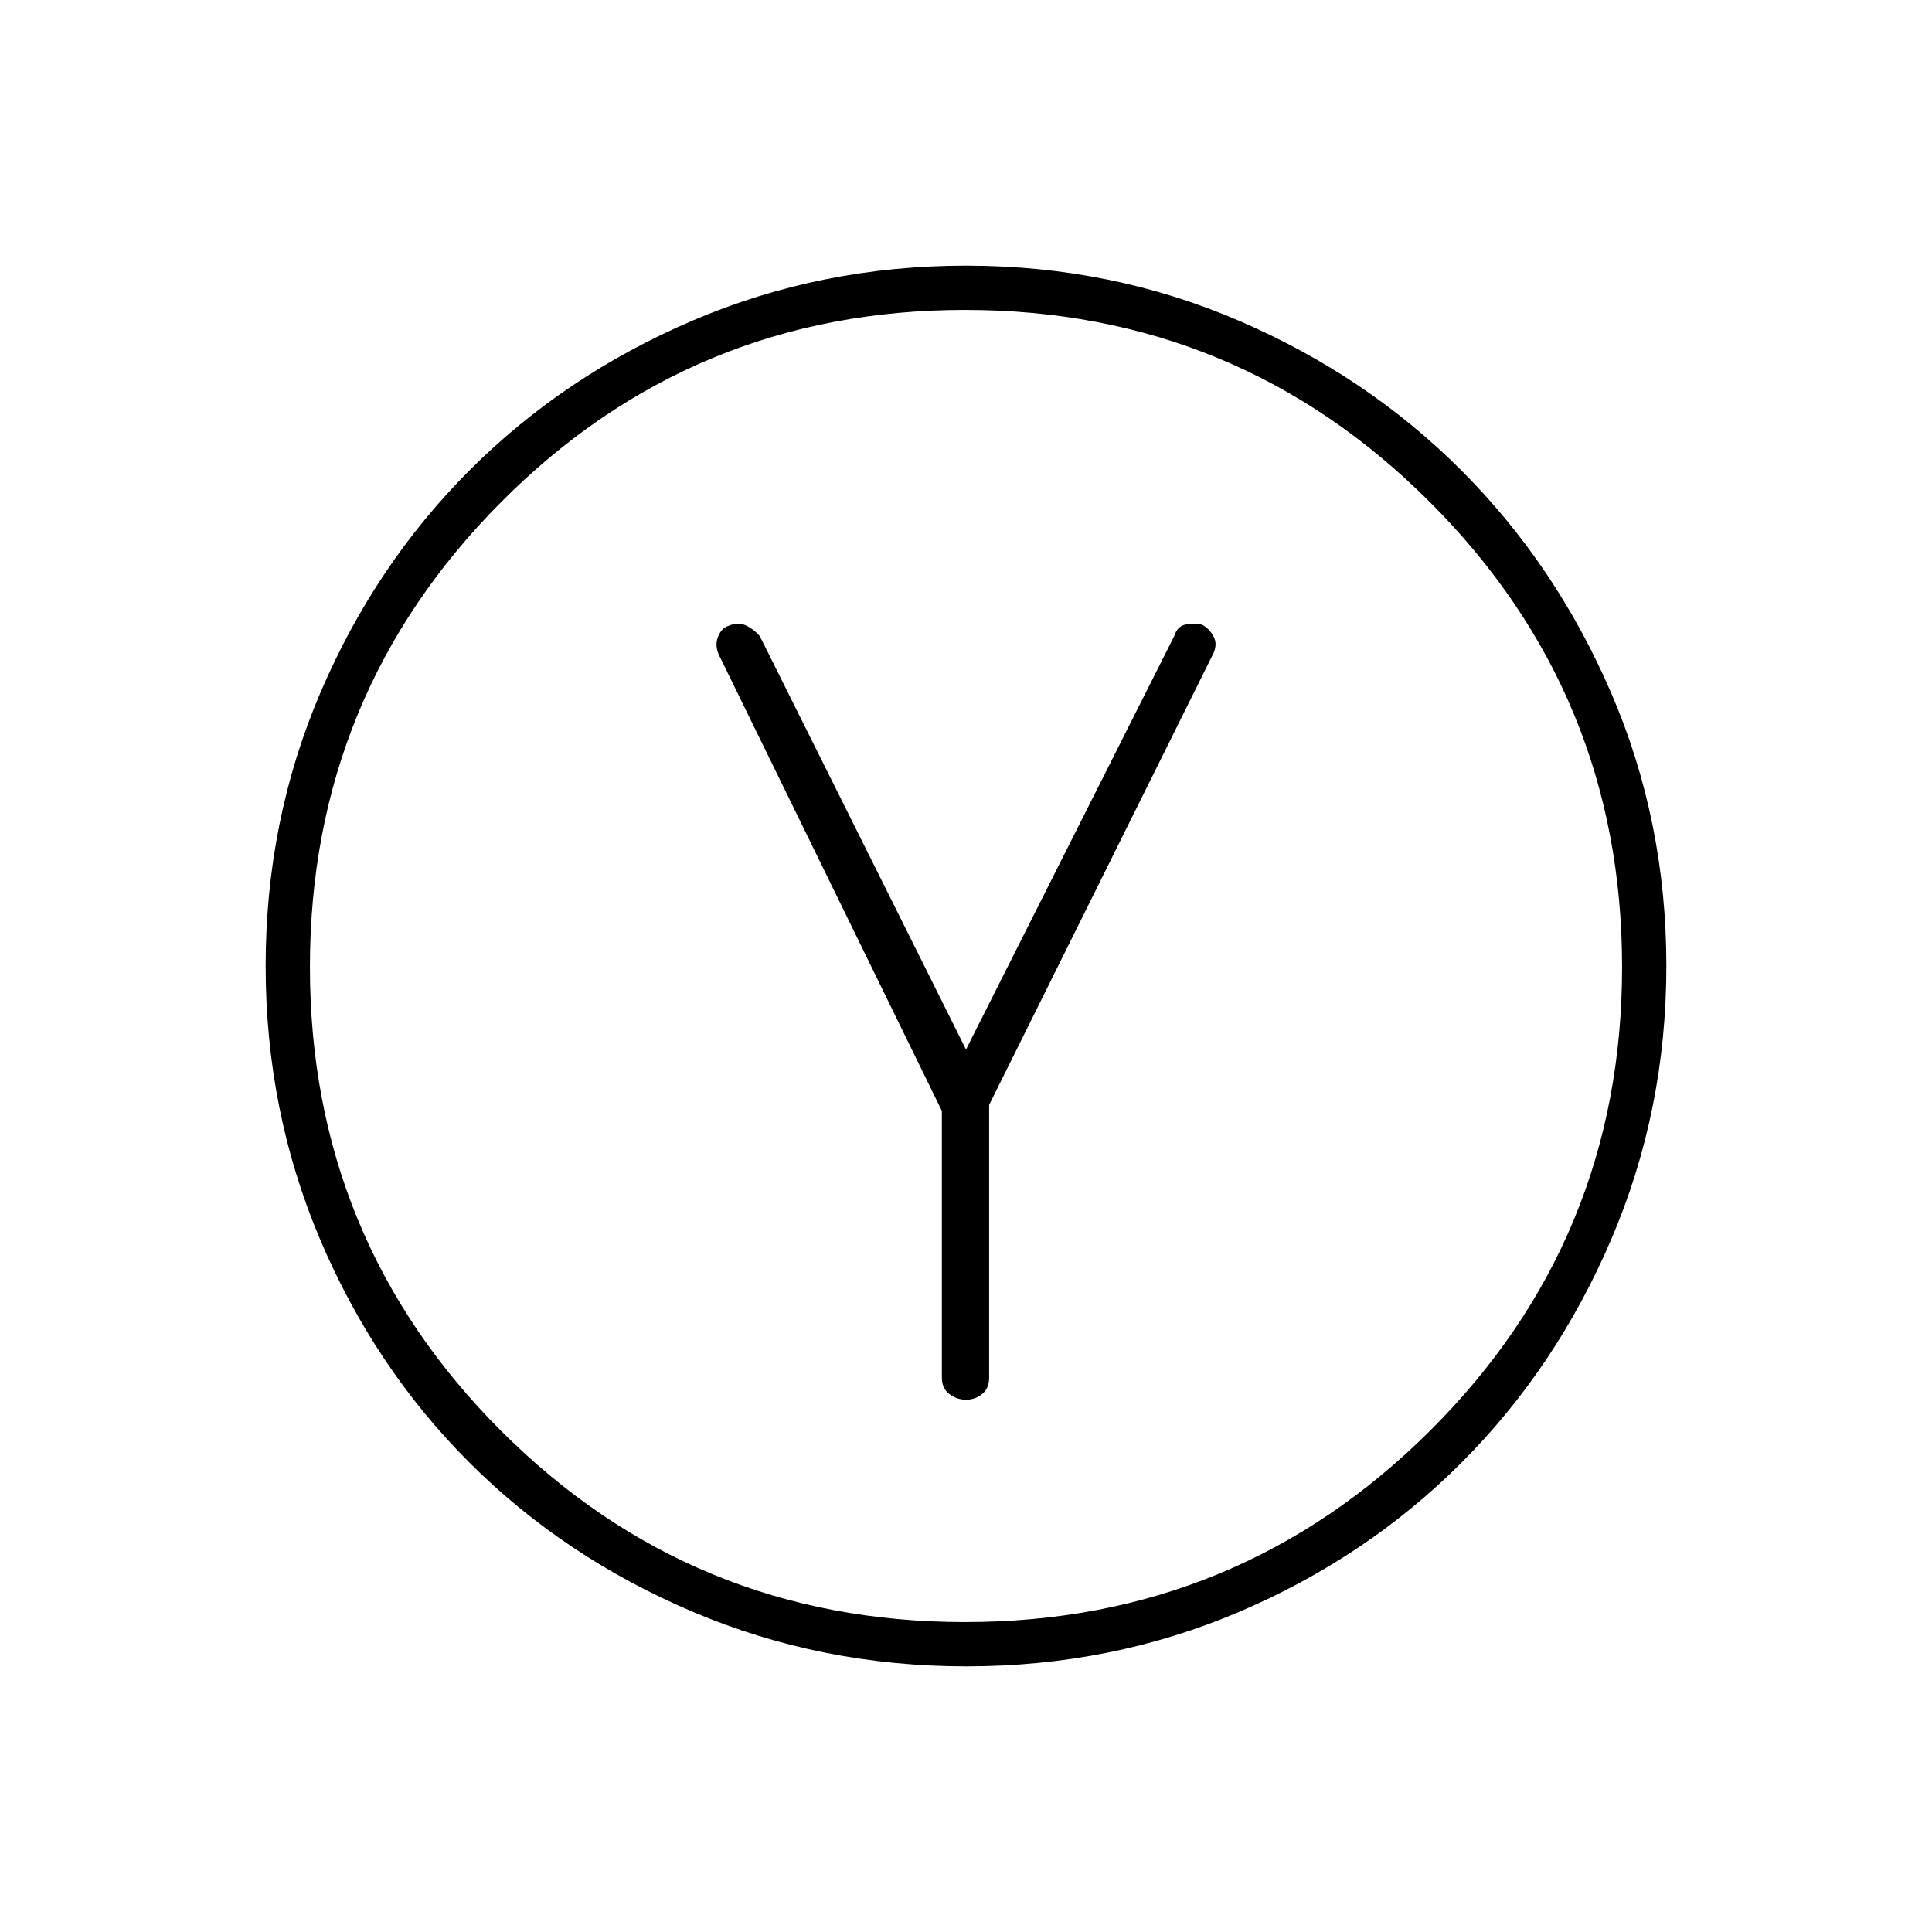 <svg xmlns="http://www.w3.org/2000/svg" height="48" viewBox="0 -960 960 960" width="48"><path d="M468-408v132.5q0 5.33 3.7 8.17 3.69 2.83 8.3 2.83 4.61 0 8.05-2.83 3.45-2.84 3.45-8.17V-411L603-635.5q2-4.5 0-8.25t-5.5-5.75q-3.5-1-8-.25t-6 5.75L480-438.5 377.5-644q-3.47-3.78-7.24-5.39-3.77-1.61-8.26.39-3.5 1-5.25 5.5t.75 9.5L468-408Zm12.13 276q-72.04 0-135.95-27.13-63.92-27.13-111.05-74.25Q186-280.5 159-344.27 132-408.05 132-480q0-72.03 27.13-135.64 27.13-63.6 74.25-110.73 47.12-47.13 110.89-74.38Q408.05-828 480-828q72.03 0 135.64 27.38 63.6 27.38 110.61 74.47t74.38 110.59Q828-552.06 828-480.06q0 71.97-27.38 135.88-27.38 63.92-74.5 111.05Q679-186 615.54-159q-63.46 27-135.41 27Zm-.62-22q135.52 0 231-95Q806-344 806-479.51q0-135.52-95.49-231-95.48-95.49-231-95.49Q344-806 249-710.51q-95 95.48-95 231Q154-344 249-249t230.51 95Zm.49-326Z"/></svg>